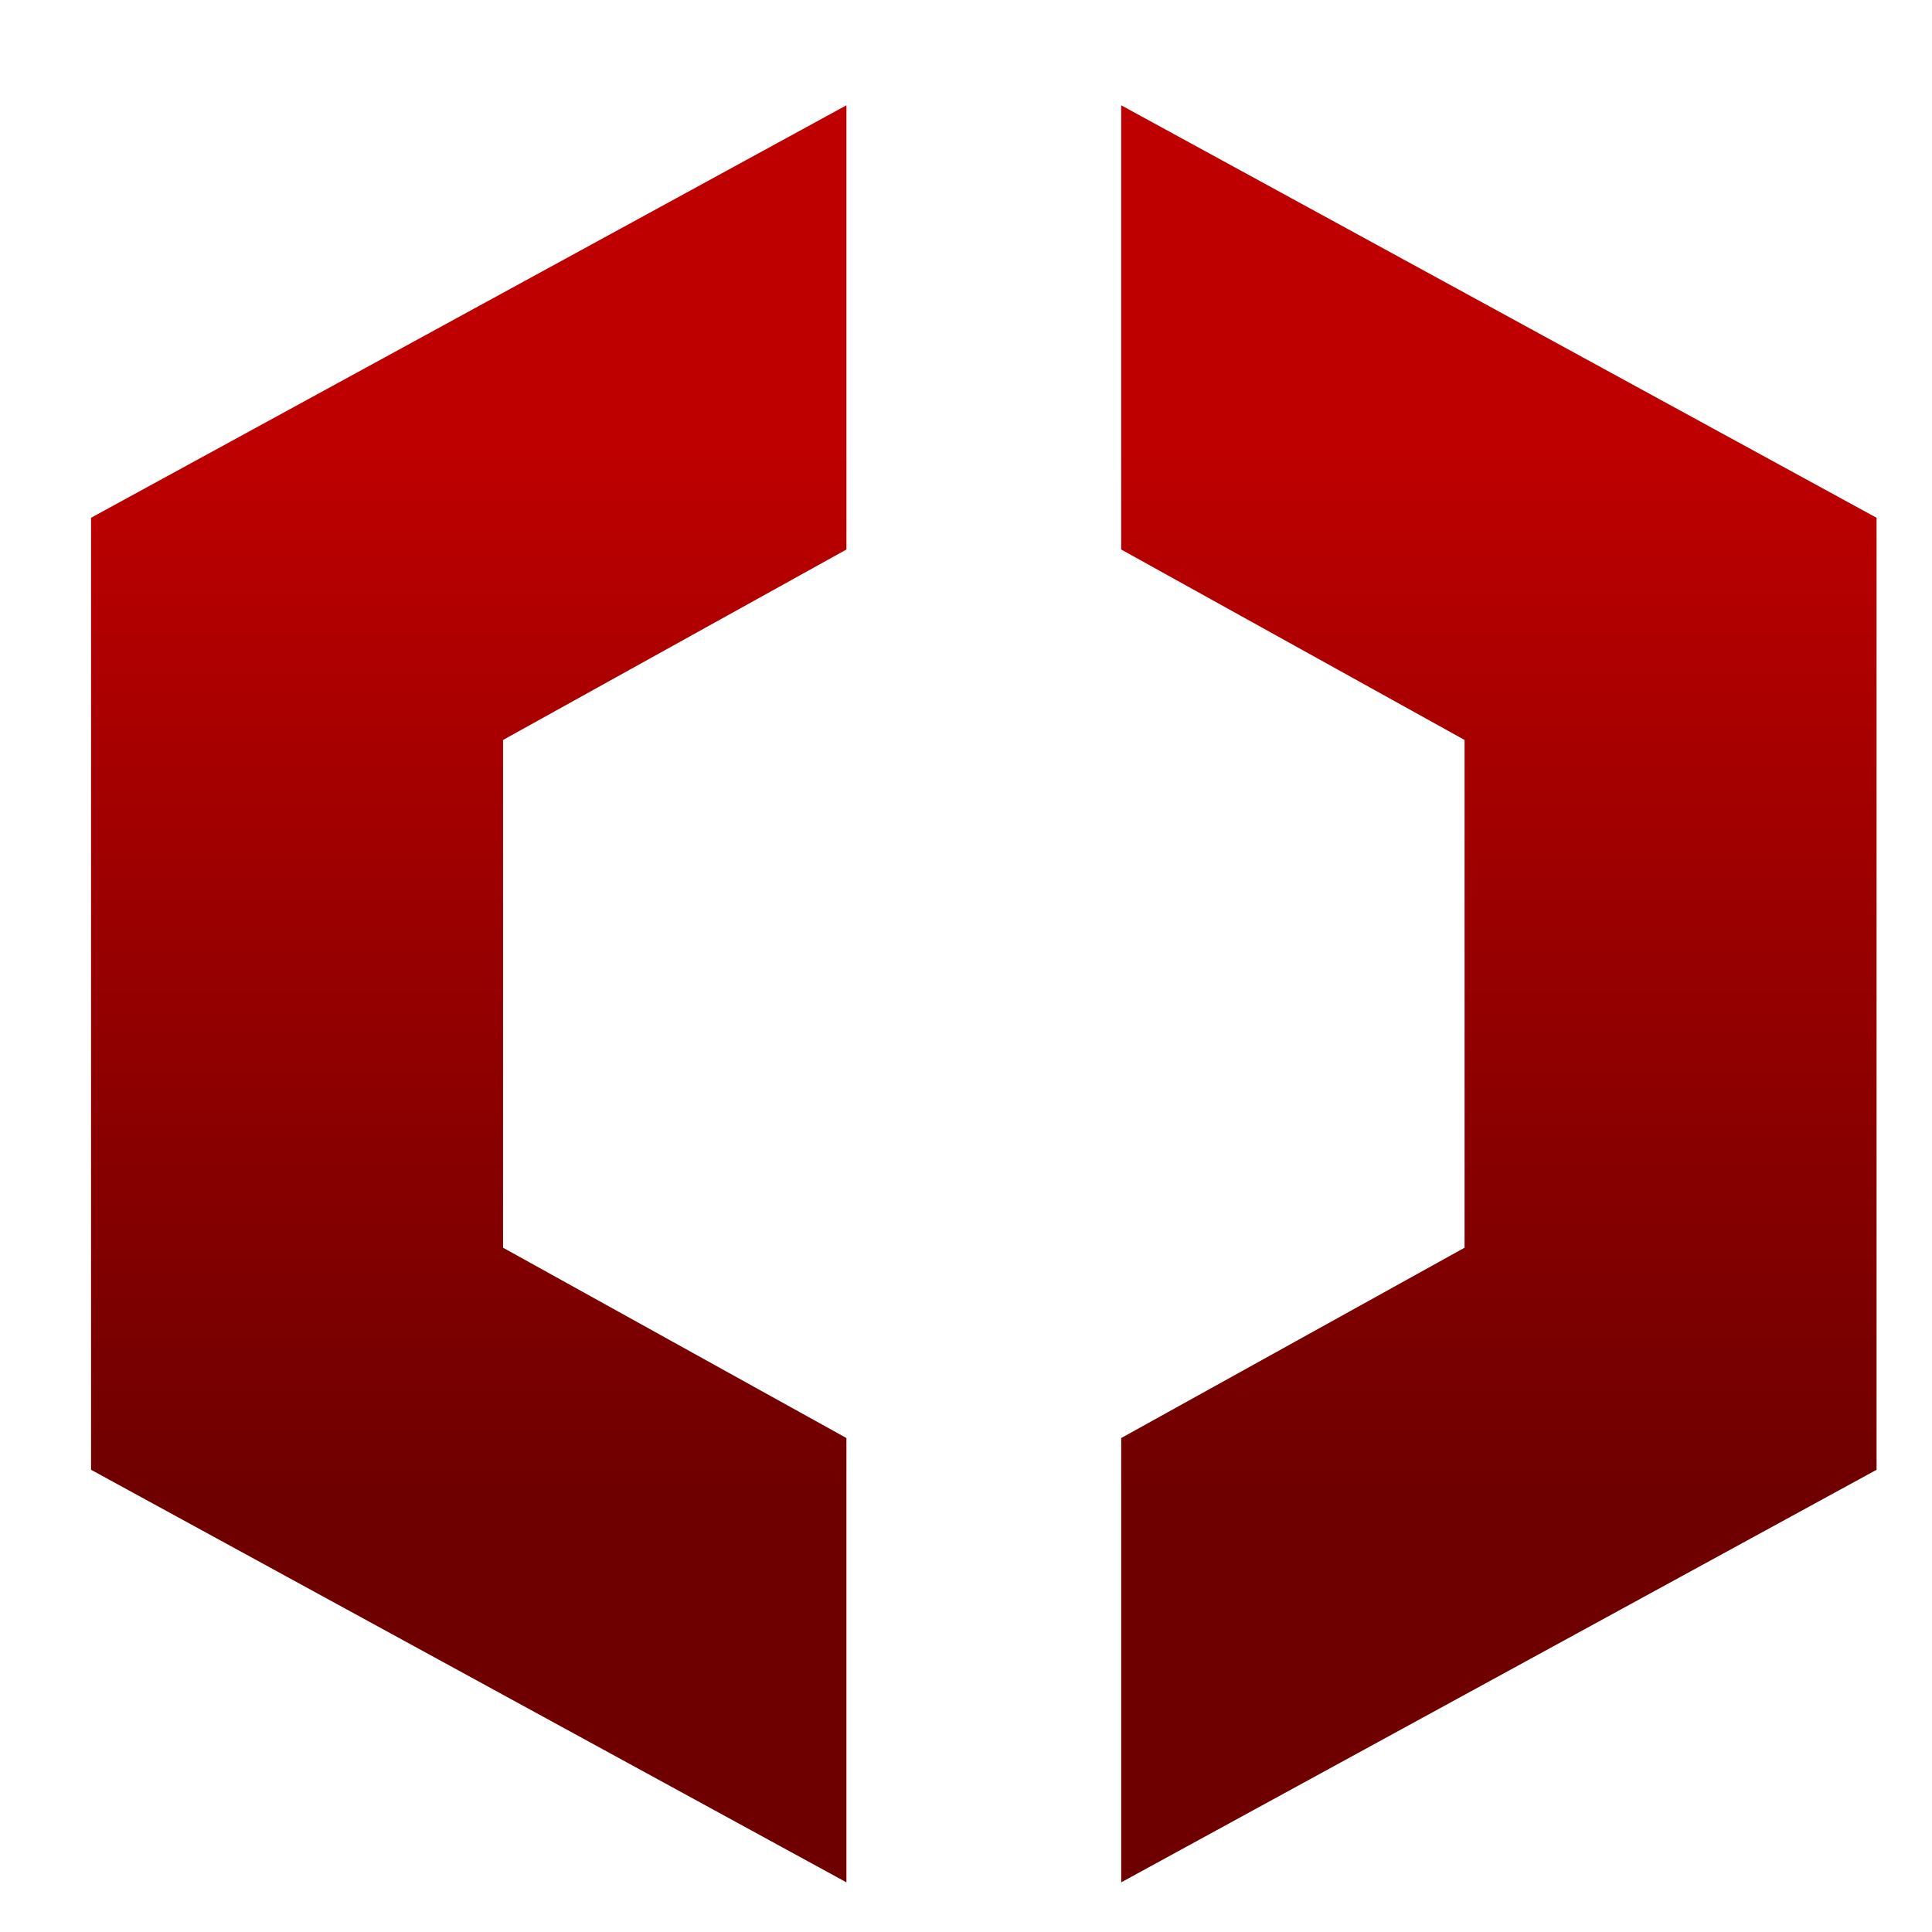 <svg xmlns="http://www.w3.org/2000/svg" xmlns:xlink="http://www.w3.org/1999/xlink" width="64" height="64" viewBox="0 0 64 64" version="1.1"><defs><linearGradient id="linear0" gradientUnits="userSpaceOnUse" x1="0" y1="0" x2="0" y2="1" gradientTransform="matrix(56,0,0,35.898,4,14.051)"><stop offset="0" style="stop-color:#bf0000;stop-opacity:1;"/><stop offset="1" style="stop-color:#6e0000;stop-opacity:1;"/></linearGradient></defs><g id="surface1"><path style=" stroke:none;fill-rule:nonzero;fill:url(#linear0);" d="M 28.039 3.488 L 3.016 17.152 L 3.016 48.688 L 28.039 62.355 L 28.039 47.637 L 16.664 41.332 L 16.664 24.512 L 28.039 18.203 Z M 37.141 3.488 L 37.141 18.203 L 48.516 24.512 L 48.516 41.332 L 37.141 47.637 L 37.141 62.355 L 62.164 48.688 L 62.164 17.152 Z M 37.141 3.488 "/></g></svg>
